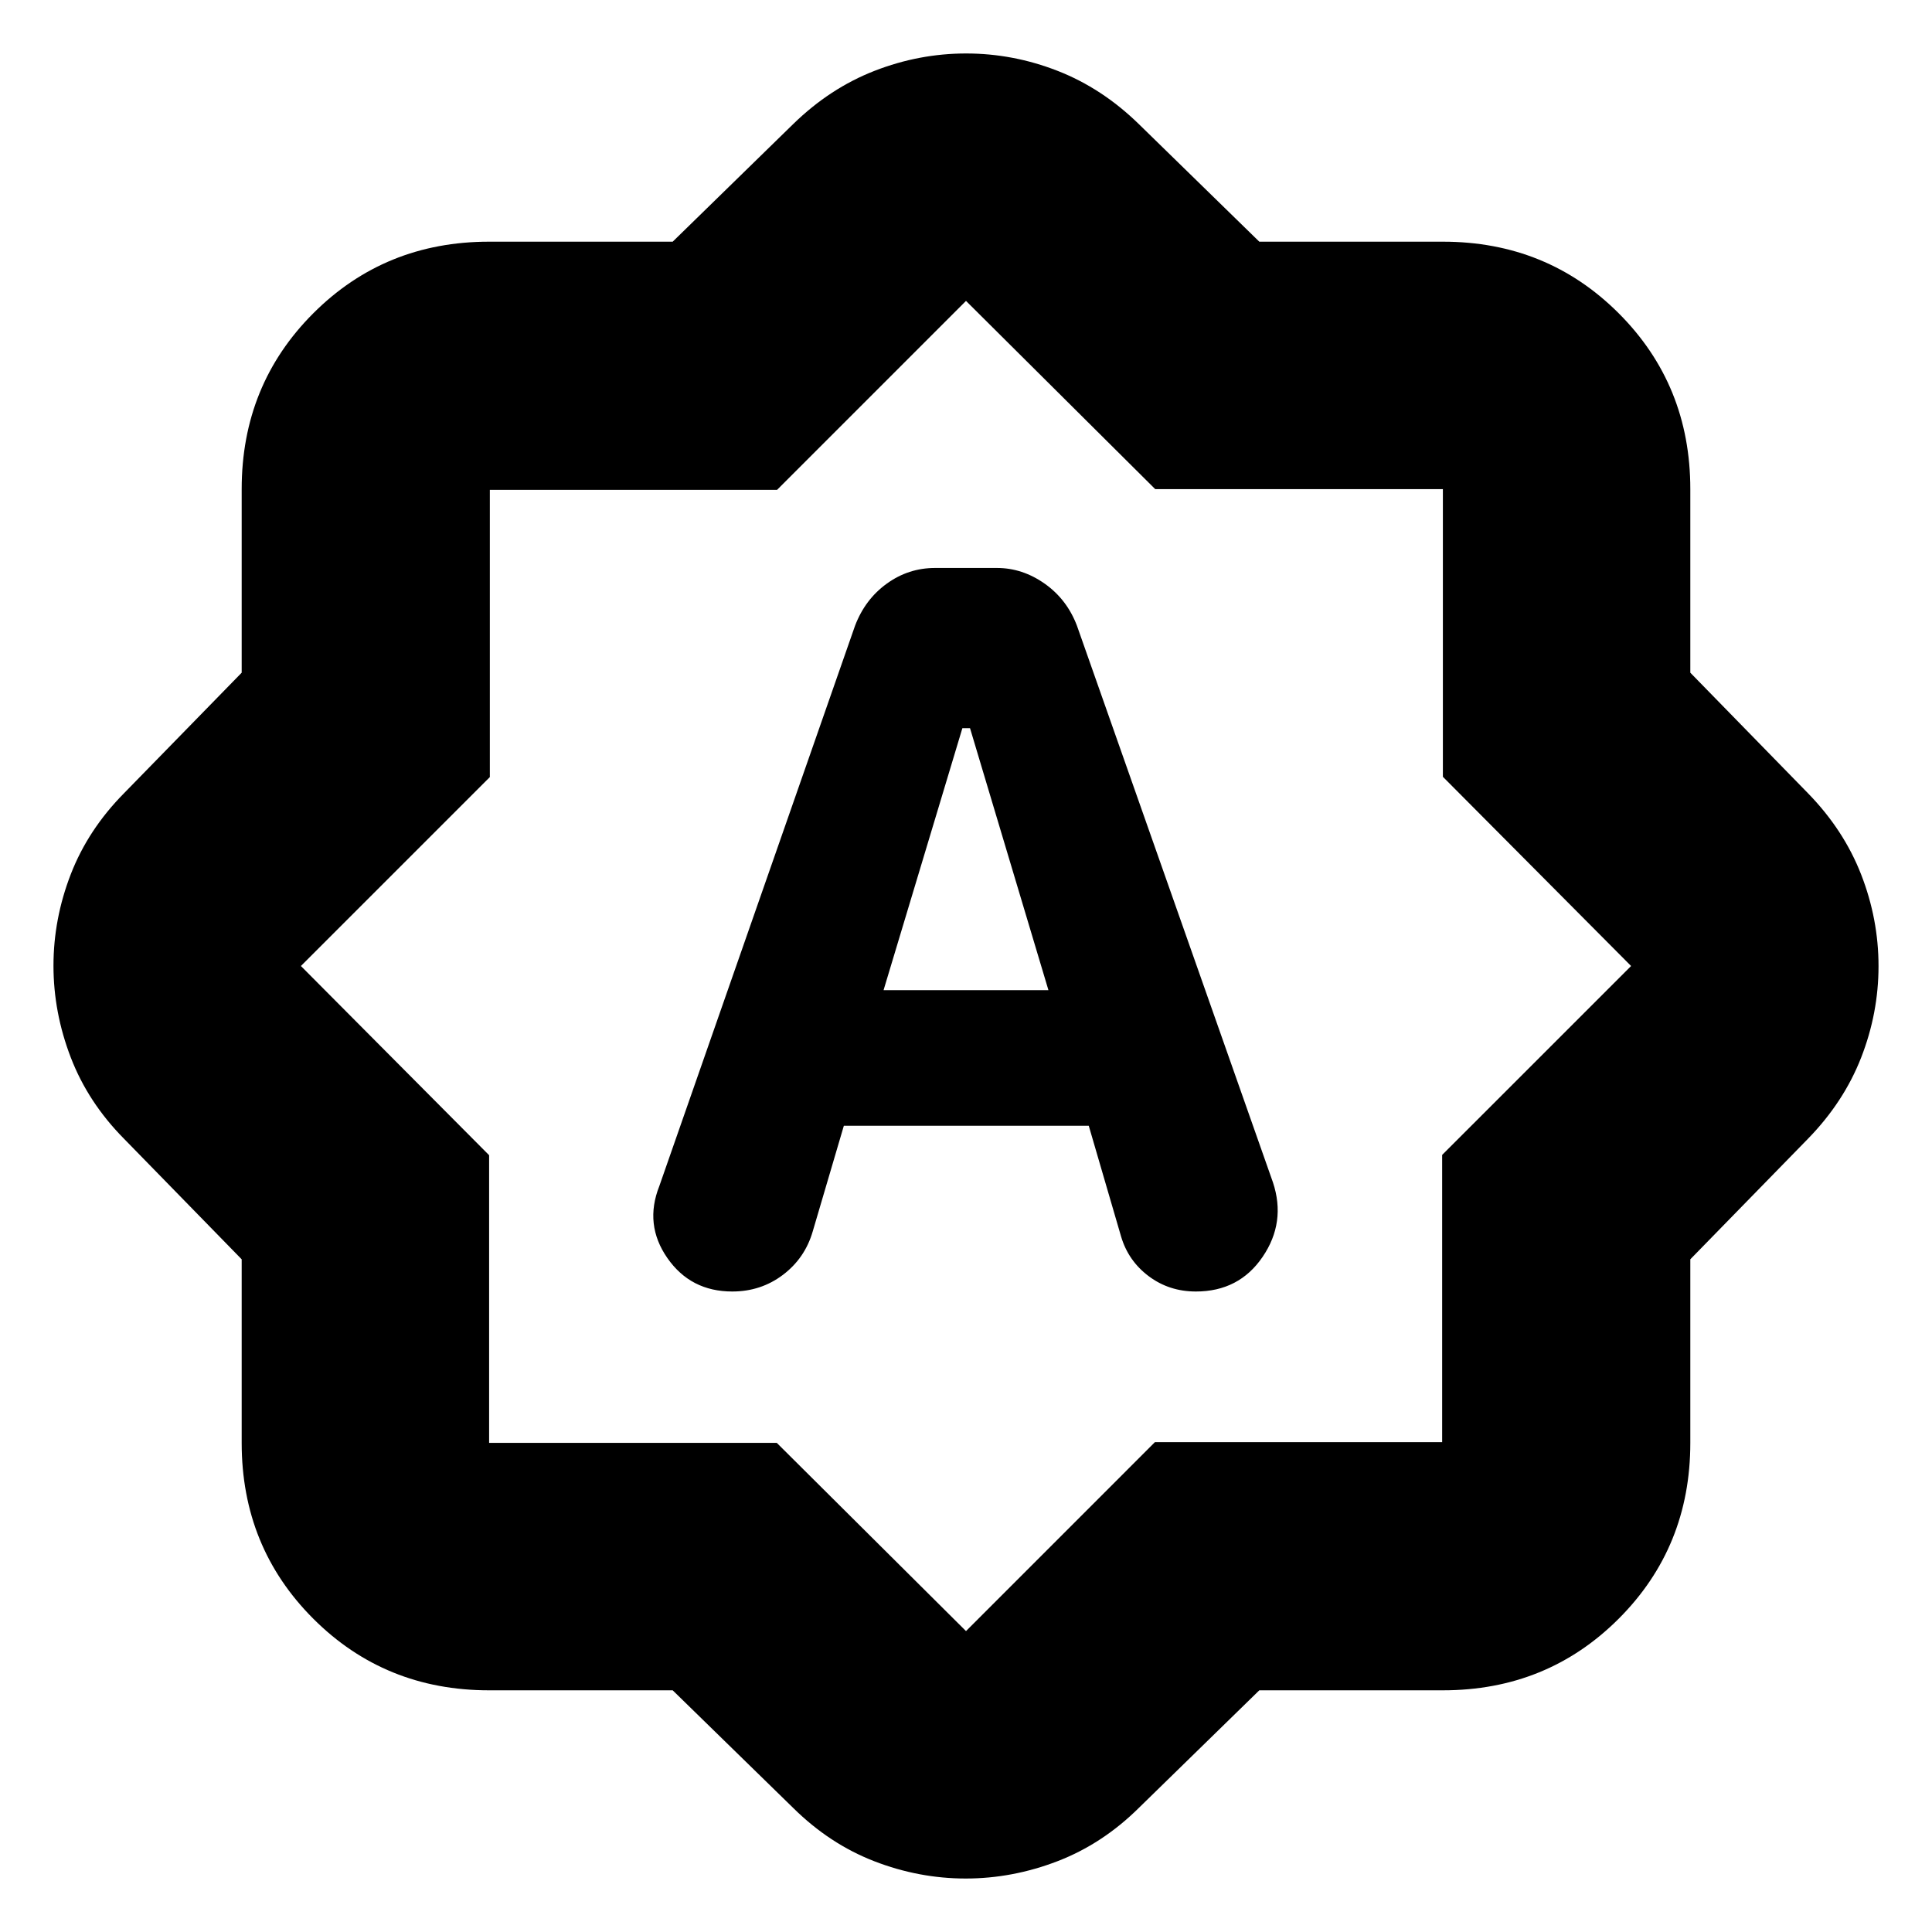 <svg xmlns="http://www.w3.org/2000/svg" height="24" viewBox="0 -960 960 960" width="24"><path d="M419.3-400.61H541l16.04 54.96q3.57 12.13 13.72 19.76 10.16 7.63 23.47 7.63 21.44 0 33.15-17.2 11.71-17.19 5.14-37.02l-97.39-276.61q-5-13.13-16.06-20.91-11.07-7.78-23.67-7.78h-30.8q-13.17 0-23.95 7.78t-15.78 20.91l-97.26 278.44q-7.57 19.13 4 35.76 11.56 16.63 32.26 16.63 14.21 0 25.16-8.27 10.94-8.28 14.8-21.56l15.47-52.52ZM439.04-468l39.16-130.17h3.8L520.96-468h-81.92ZM334.26-120.09h-91.22q-51.78 0-87.37-35.58-35.58-35.59-35.58-87.37v-91.22l-58.44-59.87q-17.87-18.05-26.48-40.41-8.6-22.36-8.6-45.61 0-23.24 8.6-45.45 8.61-22.2 26.48-40.27l58.44-59.87v-91.22q0-51.78 35.58-87.37 35.59-35.58 87.37-35.58h91.22l59.87-58.44q18.26-17.82 40.42-26.45 22.17-8.63 45.5-8.63 23.34 0 45.45 8.63 22.11 8.63 40.37 26.45l59.87 58.44h91.22q51.78 0 87.37 35.58 35.58 35.59 35.58 87.37v91.22l58.44 59.87q17.82 18.26 26.45 40.42 8.63 22.17 8.63 45.5 0 23.34-8.63 45.45-8.63 22.11-26.45 40.37l-58.44 59.87v91.22q0 51.78-35.58 87.37-35.59 35.58-87.37 35.58h-91.22l-59.87 58.44q-18.05 17.87-40.41 26.48-22.36 8.6-45.61 8.6-23.24 0-45.45-8.6-22.2-8.61-40.27-26.48l-59.87-58.44Zm51.72-122.95L480-149.52l93.87-93.88H716.6v-142.73L810.48-480l-93.52-94.02v-142.94H574.02L480-810.48l-93.87 93.88H243.4v142.73L149.52-480l93.52 94.02v142.94h142.94ZM480-480Z"/></svg>